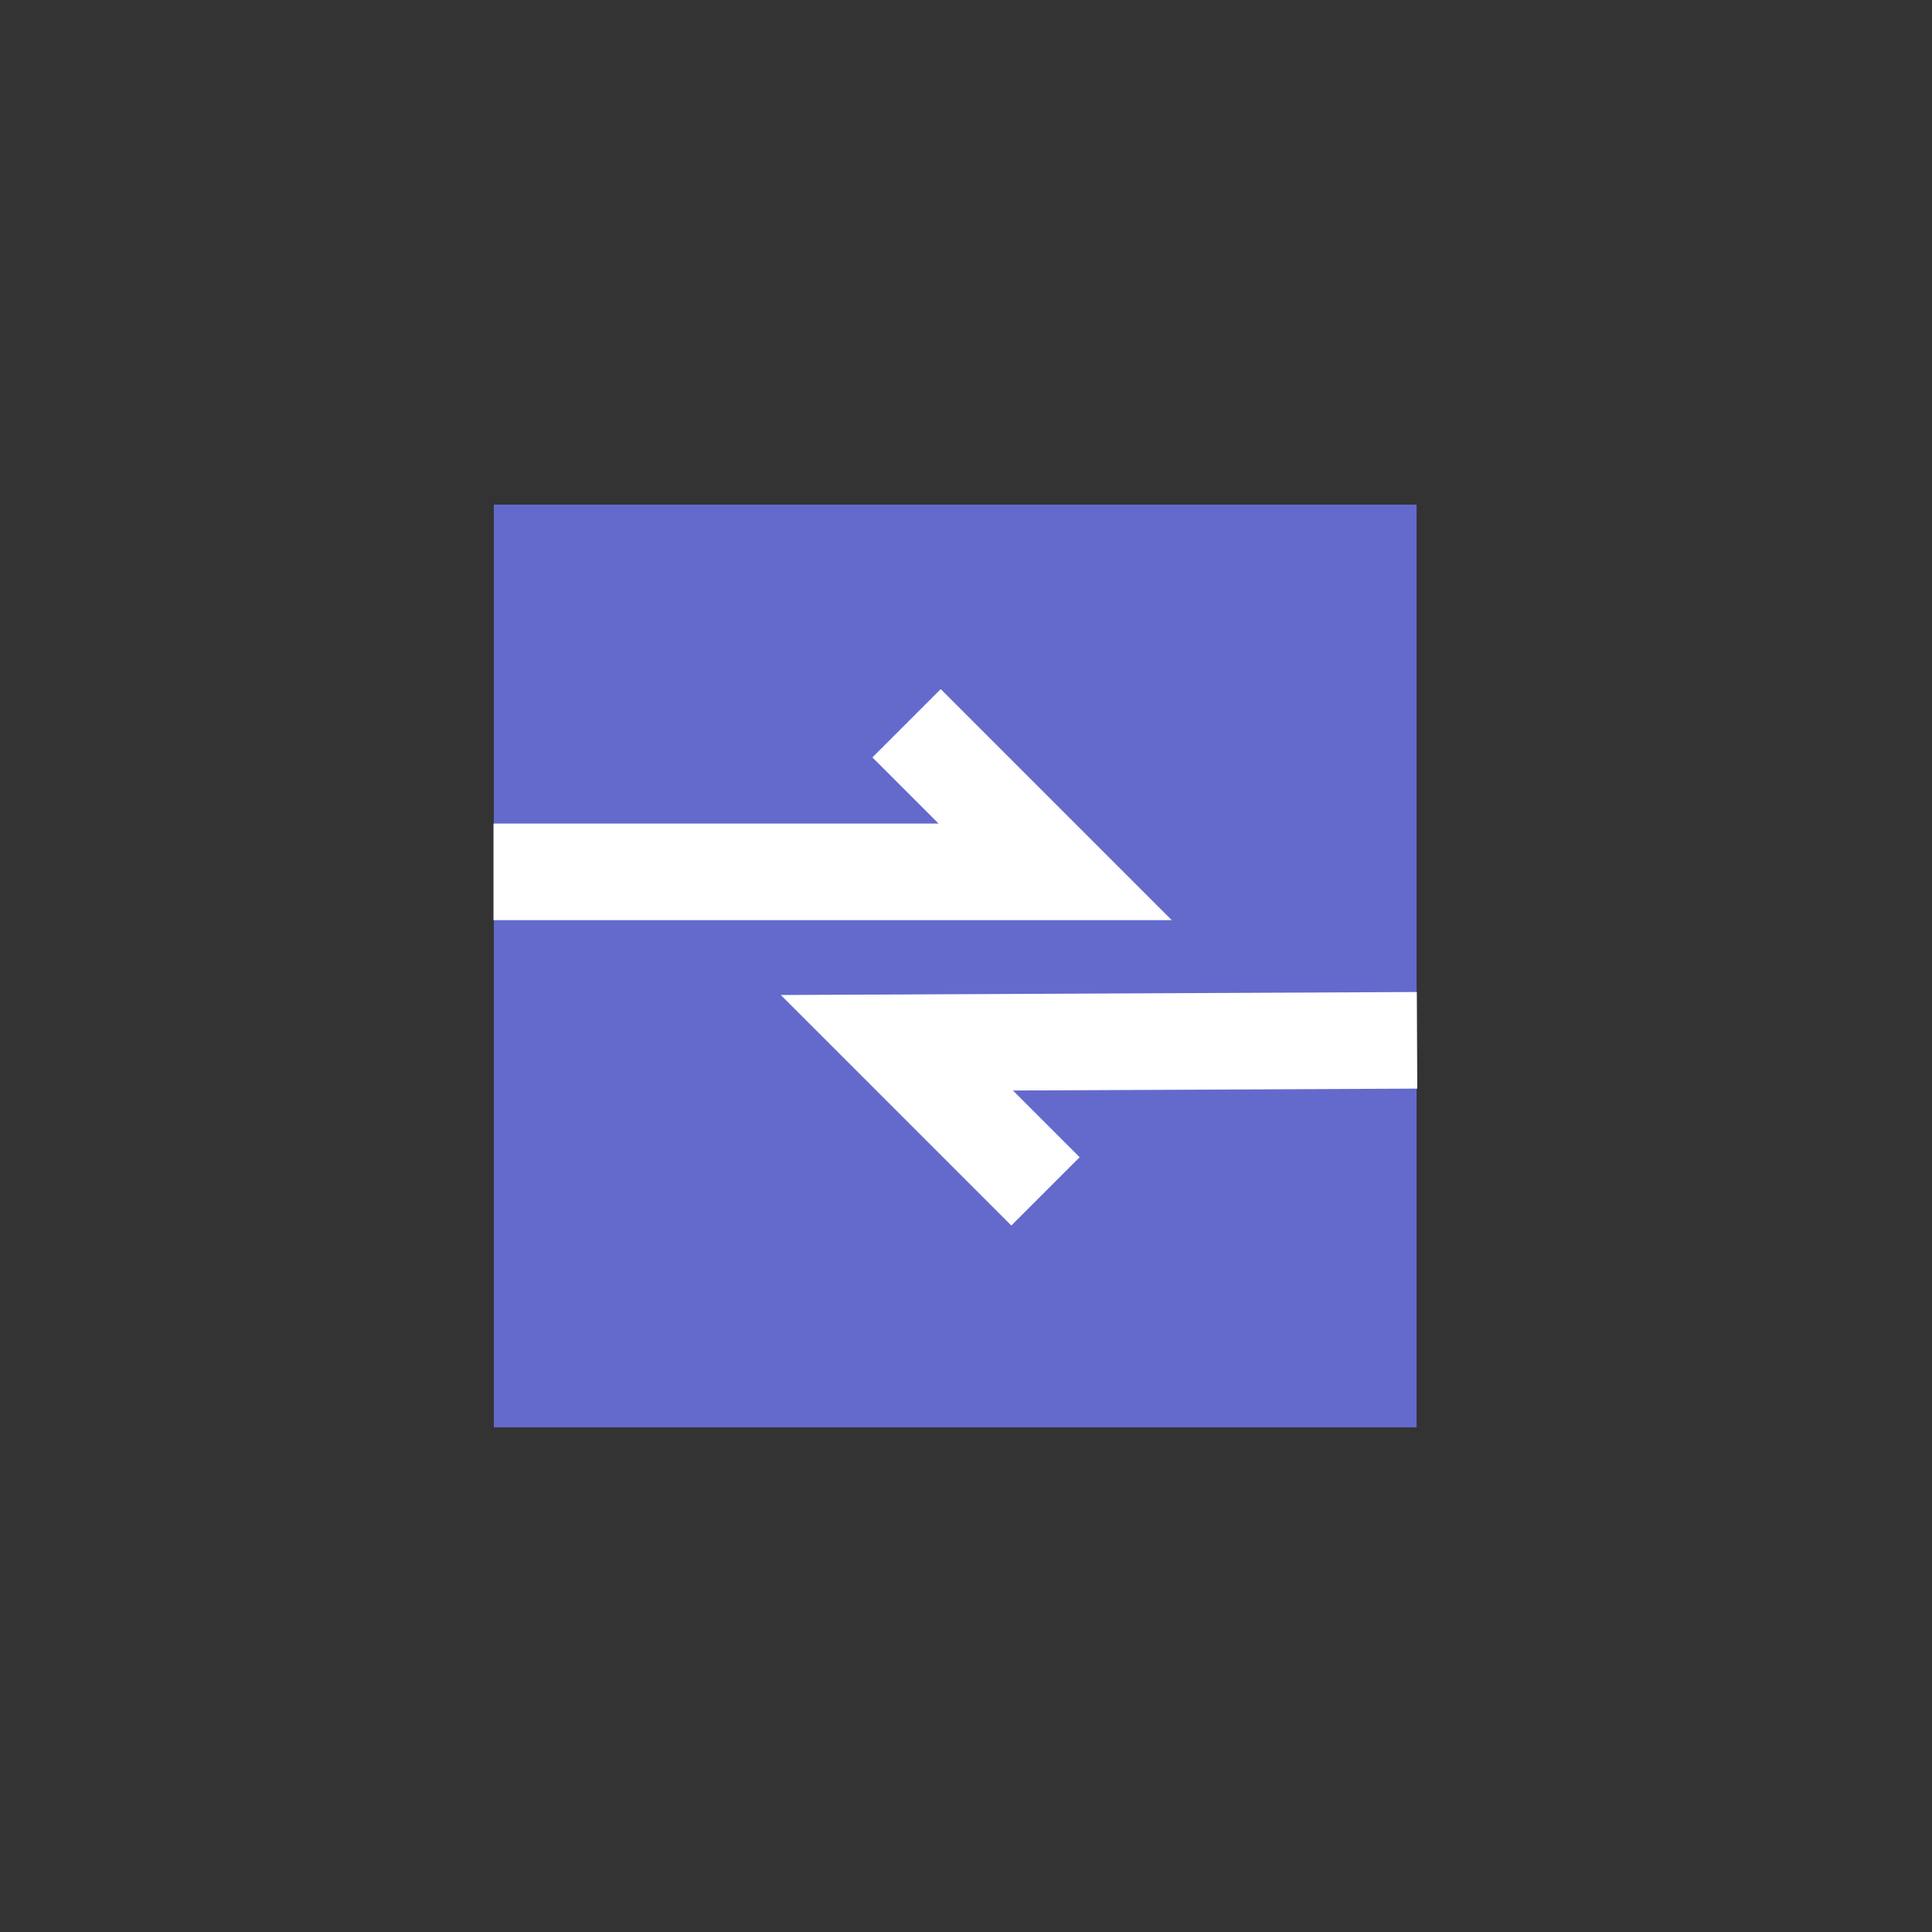 <svg width="26" height="26" viewBox="0 0 26 26" fill="none" xmlns="http://www.w3.org/2000/svg">
    <rect x="0" y="0" width="26" height="26" fill="#333333" stroke="none"/>
    <rect x="6.646" y="6.791" width="12.418" height="12.418" fill="#636ACC"/>
    <path d="M6.641 11.733H14.2L12.2 9.733" stroke="white" stroke-width="1.3"/>
    <path d="M19.07 14L12.07 14.033L14.07 16.033" stroke="white" stroke-width="1.3"/>
</svg>
